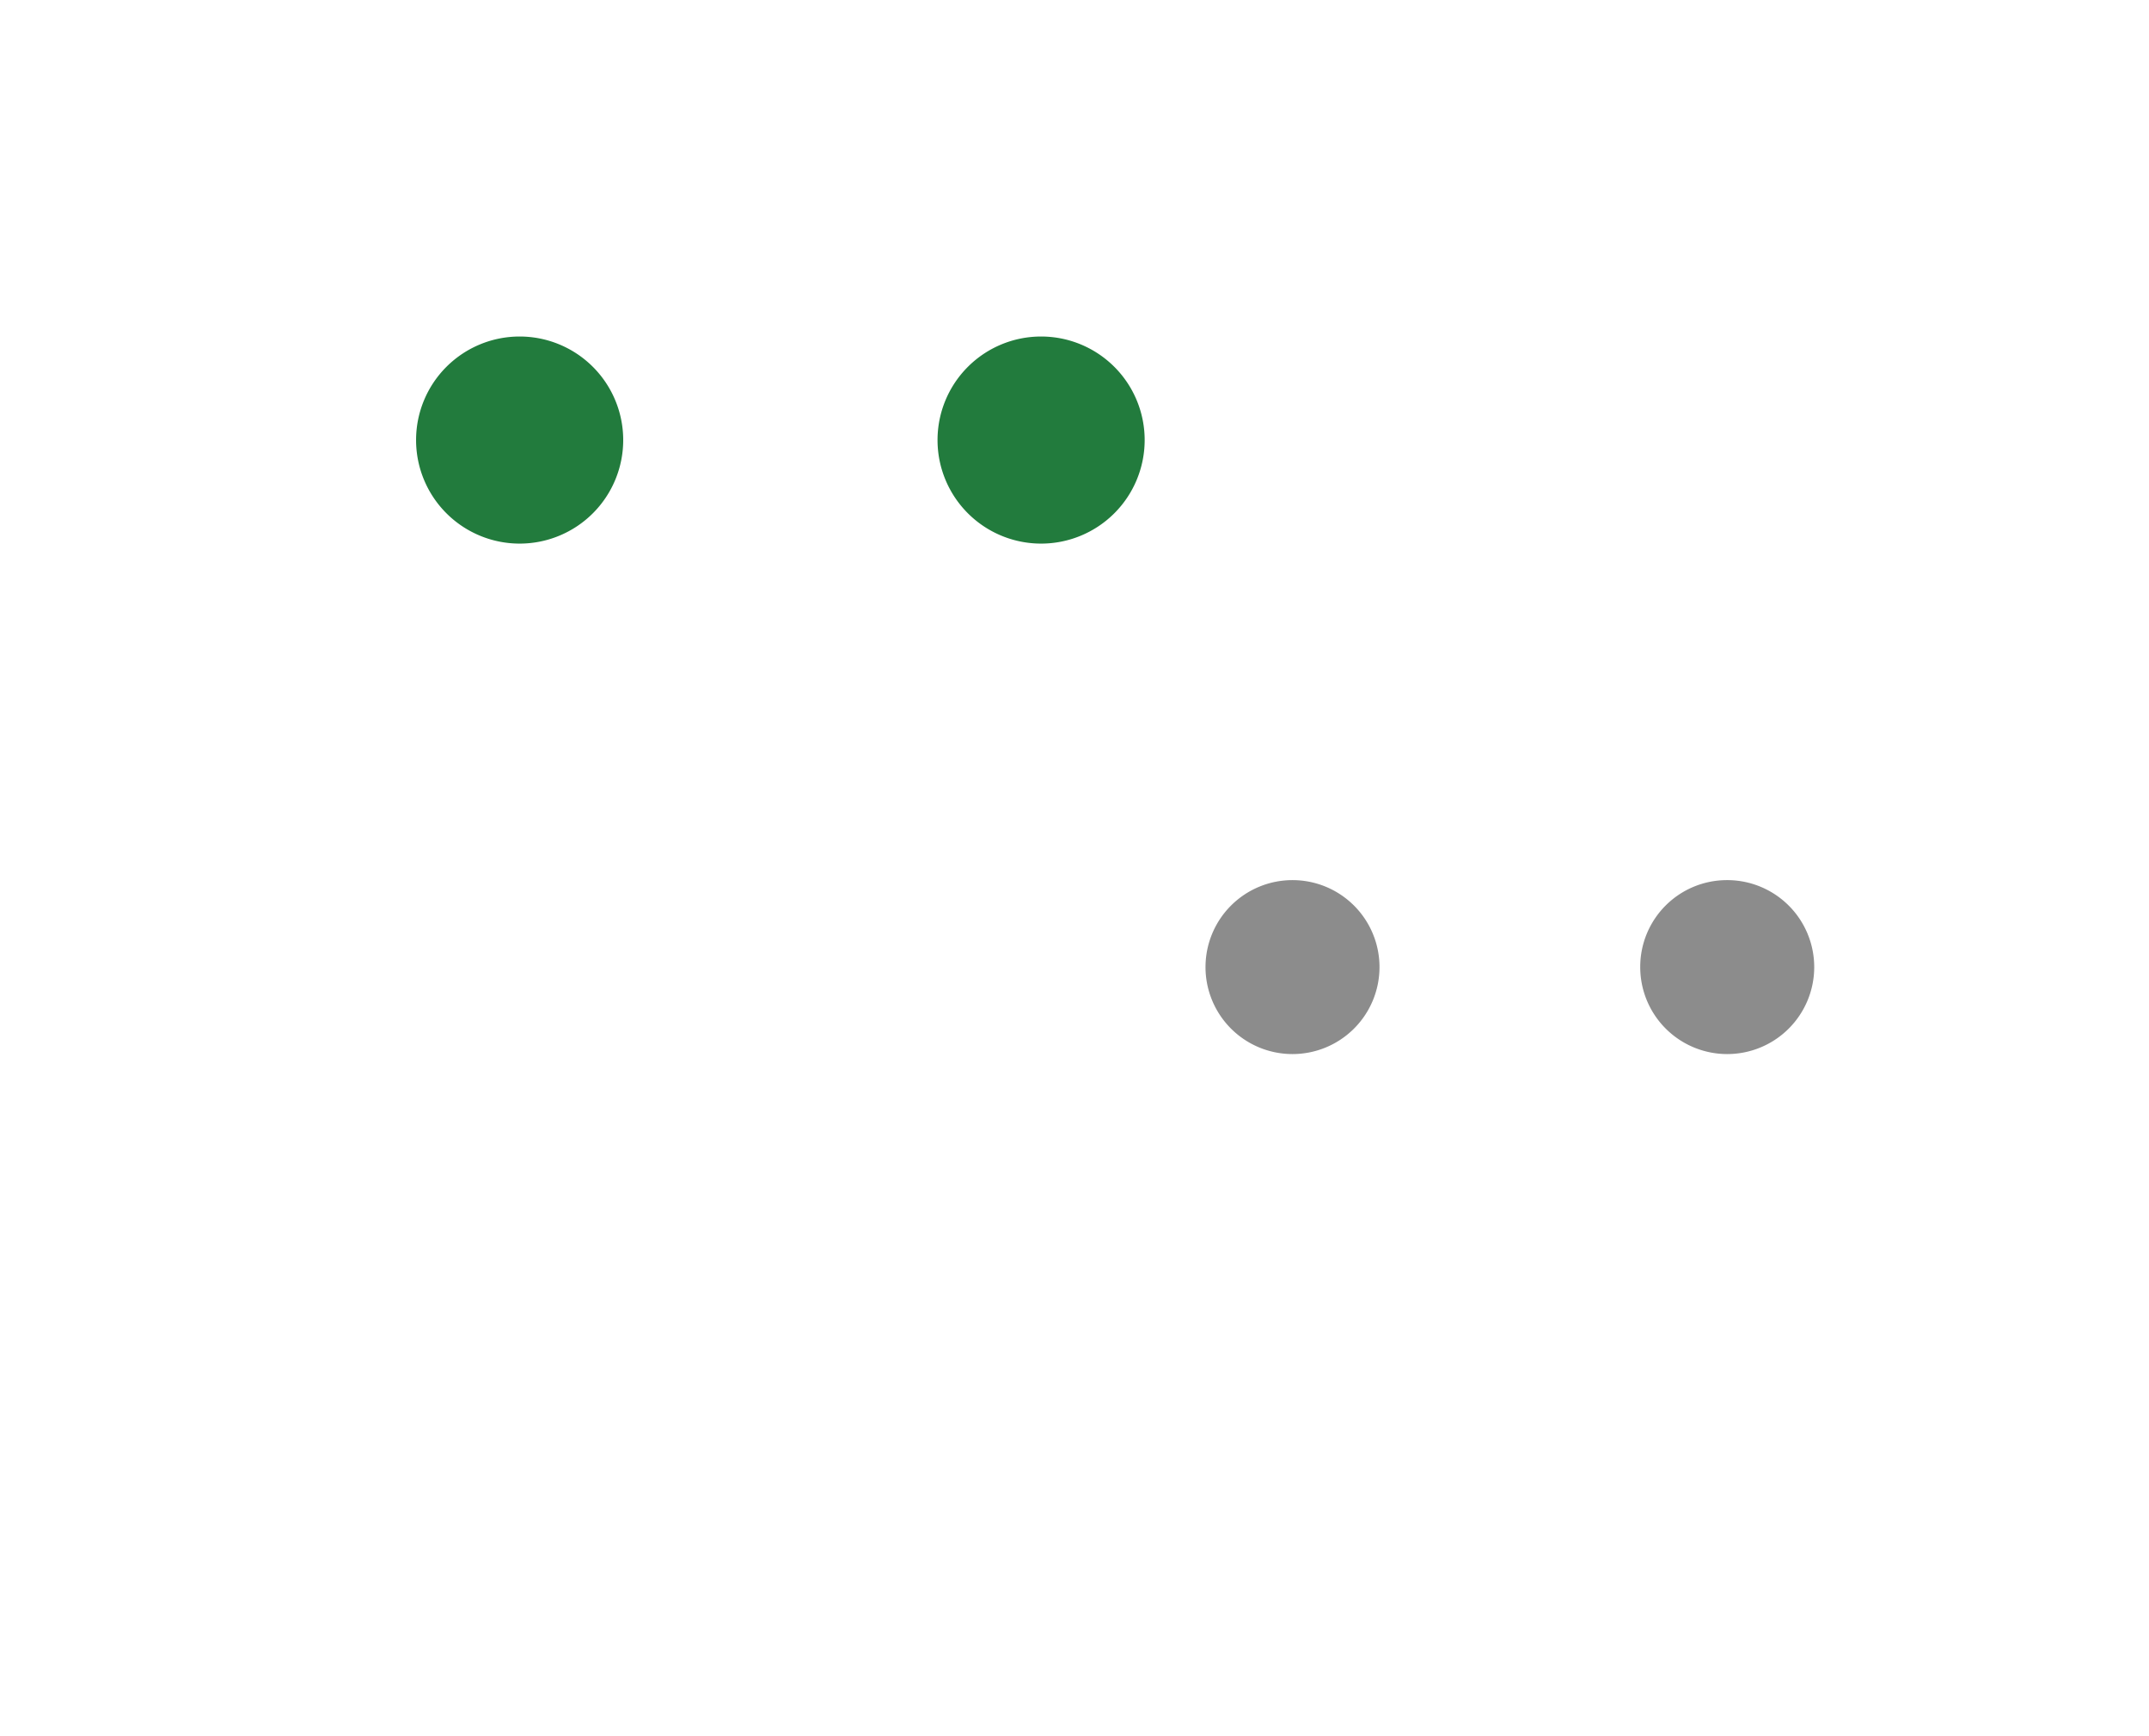 <?xml version="1.0" encoding="UTF-8" standalone="no"?>
<svg
   viewBox="0 0 83 67.05"
   version="1.1"
   id="svg16"
   sodipodi:docname="socials-wechat.svg"
   width="83"
   height="67.05"
   inkscape:version="1.3.2 (091e20e, 2023-11-25, custom)"
   xmlns:inkscape="http://www.inkscape.org/namespaces/inkscape"
   xmlns:sodipodi="http://sodipodi.sourceforge.net/DTD/sodipodi-0.dtd"
   xmlns="http://www.w3.org/2000/svg"
   xmlns:svg="http://www.w3.org/2000/svg"
   xmlns:rdf="http://www.w3.org/1999/02/22-rdf-syntax-ns#"
   xmlns:cc="http://creativecommons.org/ns#"
   xmlns:dc="http://purl.org/dc/elements/1.1/">
  <sodipodi:namedview
     id="namedview16"
     pagecolor="#ffffff"
     bordercolor="#000000"
     borderopacity="0.25"
     inkscape:showpageshadow="2"
     inkscape:pageopacity="0.0"
     inkscape:pagecheckerboard="0"
     inkscape:deskcolor="#d1d1d1"
     inkscape:zoom="4.606383"
     inkscape:cx="99.101617"
     inkscape:cy="33.540416"
     inkscape:window-width="1920"
     inkscape:window-height="1009"
     inkscape:window-x="-8"
     inkscape:window-y="-8"
     inkscape:window-maximized="1"
     inkscape:current-layer="svg16" />
  <defs
     id="defs7">
    <style
       id="style1">.cls-1{fill:none;}.cls-2{fill:#4e4e4e;}.cls-3{clip-path:url(#clip-path);}.cls-4{fill:url(#未命名的渐变_3);}.cls-5{clip-path:url(#clip-path-2);}.cls-6{fill:url(#未命名的渐变_30);}.cls-7{fill:#227b3d;}.cls-8{fill:#8c8c8c;}</style>
    <clipPath
       id="clip-path"
       transform="translate(0 0)">
      <path
         class="cls-1"
         d="m 0,25.08 c 0,7.56 4.06,14.37 10.4,19 a 2,2 0 0 1 0.85,1.64 2.32,2.32 0 0 1 -0.11,0.64 c -0.5,1.89 -1.32,4.92 -1.35,5.06 a 2.67,2.67 0 0 0 -0.17,0.73 1,1 0 0 0 1,1 1.2,1.2 0 0 0 0.58,-0.18 l 6.59,-3.81 a 3.23,3.23 0 0 1 1.6,-0.46 3.3,3.3 0 0 1 0.89,0.13 35.37,35.37 0 0 0 9.83,1.38 C 46.74,50.21 60.22,38.98 60.22,25.12 60.22,11.26 46.75,0 30.12,0 13.49,0 0,11.23 0,25.08"
         id="path1" />
    </clipPath>
    <linearGradient
       id="未命名的渐变_3"
       x1="-159.05"
       y1="793.45"
       x2="-158.12"
       y2="793.45"
       gradientTransform="matrix(0,-50.19,50.19,0,-39793.37,-7921.57)"
       gradientUnits="userSpaceOnUse">
      <stop
         offset="0"
         stop-color="#7bc142"
         id="stop1" />
      <stop
         offset="0.03"
         stop-color="#7bc142"
         id="stop2" />
      <stop
         offset="0.96"
         stop-color="#a7d168"
         id="stop3" />
      <stop
         offset="1"
         stop-color="#a7d168"
         id="stop4" />
    </linearGradient>
    <clipPath
       id="clip-path-2"
       transform="translate(0 0)">
      <path
         class="cls-1"
         d="m 33,43.71 c 0,11.53 11.23,20.88 25.08,20.88 a 29.57,29.57 0 0 0 8.19,-1.14 2.55,2.55 0 0 1 0.74,-0.11 2.7,2.7 0 0 1 1.33,0.38 l 5.49,3.17 a 0.92,0.92 0 0 0 0.48,0.16 0.85,0.85 0 0 0 0.84,-0.84 A 2.69,2.69 0 0 0 75,65.6 l -1.13,-4.21 a 2,2 0 0 1 -0.09,-0.53 1.68,1.68 0 0 1 0.71,-1.37 C 79.77,55.67 83.15,50 83.15,43.71 83.15,32.17 71.92,22.82 58.07,22.82 44.22,22.82 33,32.17 33,43.71"
         id="path4" />
    </clipPath>
    <linearGradient
       id="未命名的渐变_30"
       x1="-159.24"
       y1="793.37"
       x2="-158.31"
       y2="793.37"
       gradientTransform="matrix(0,-47.44,47.44,0,-37578.96,-7487.13)"
       gradientUnits="userSpaceOnUse">
      <stop
         offset="0"
         stop-color="#d3d3d3"
         id="stop5" />
      <stop
         offset="0"
         stop-color="#e4e7e8"
         id="stop6" />
      <stop
         offset="1"
         stop-color="#f1f0f0"
         id="stop7" />
    </linearGradient>
  </defs>
  <title
     id="title7">Untitled-2</title>
  <g
     class="cls-3"
     clip-path="url(#clip-path)"
     id="g12">
    <rect
       class="cls-4"
       width="60.23"
       height="53.11"
       id="rect12"
       x="0"
       y="0"
       style="fill:url(#%E6%9C%AA%E5%91%BD%E5%90%8D%E7%9A%84%E6%B8%90%E5%8F%98_3)" />
  </g>
  <g
     class="cls-5"
     clip-path="url(#clip-path-2)"
     id="g13">
    <rect
       class="cls-6"
       x="32.99"
       y="22.82"
       width="50.16"
       height="44.23"
       id="rect13"
       style="fill:url(#%E6%9C%AA%E5%91%BD%E5%90%8D%E7%9A%84%E6%B8%90%E5%8F%98_30)" />
  </g>
  <path
     class="cls-7"
     d="m 24.07,17 a 4,4 0 1 1 -4,-4 4,4 0 0 1 4,4"
     id="path13" />
  <path
     class="cls-7"
     d="m 44.21,17 a 4,4 0 1 1 -4,-4 4,4 0 0 1 4,4"
     id="path14" />
  <path
     class="cls-8"
     d="M 63.35,37.33 A 3.36,3.36 0 1 0 66.7,34 3.35,3.35 0 0 0 63.35,37.36"
     id="path15" />
  <path
     class="cls-8"
     d="M 46.56,37.33 A 3.36,3.36 0 1 0 49.92,34 3.36,3.36 0 0 0 46.56,37.36"
     id="path16" />
</svg>
